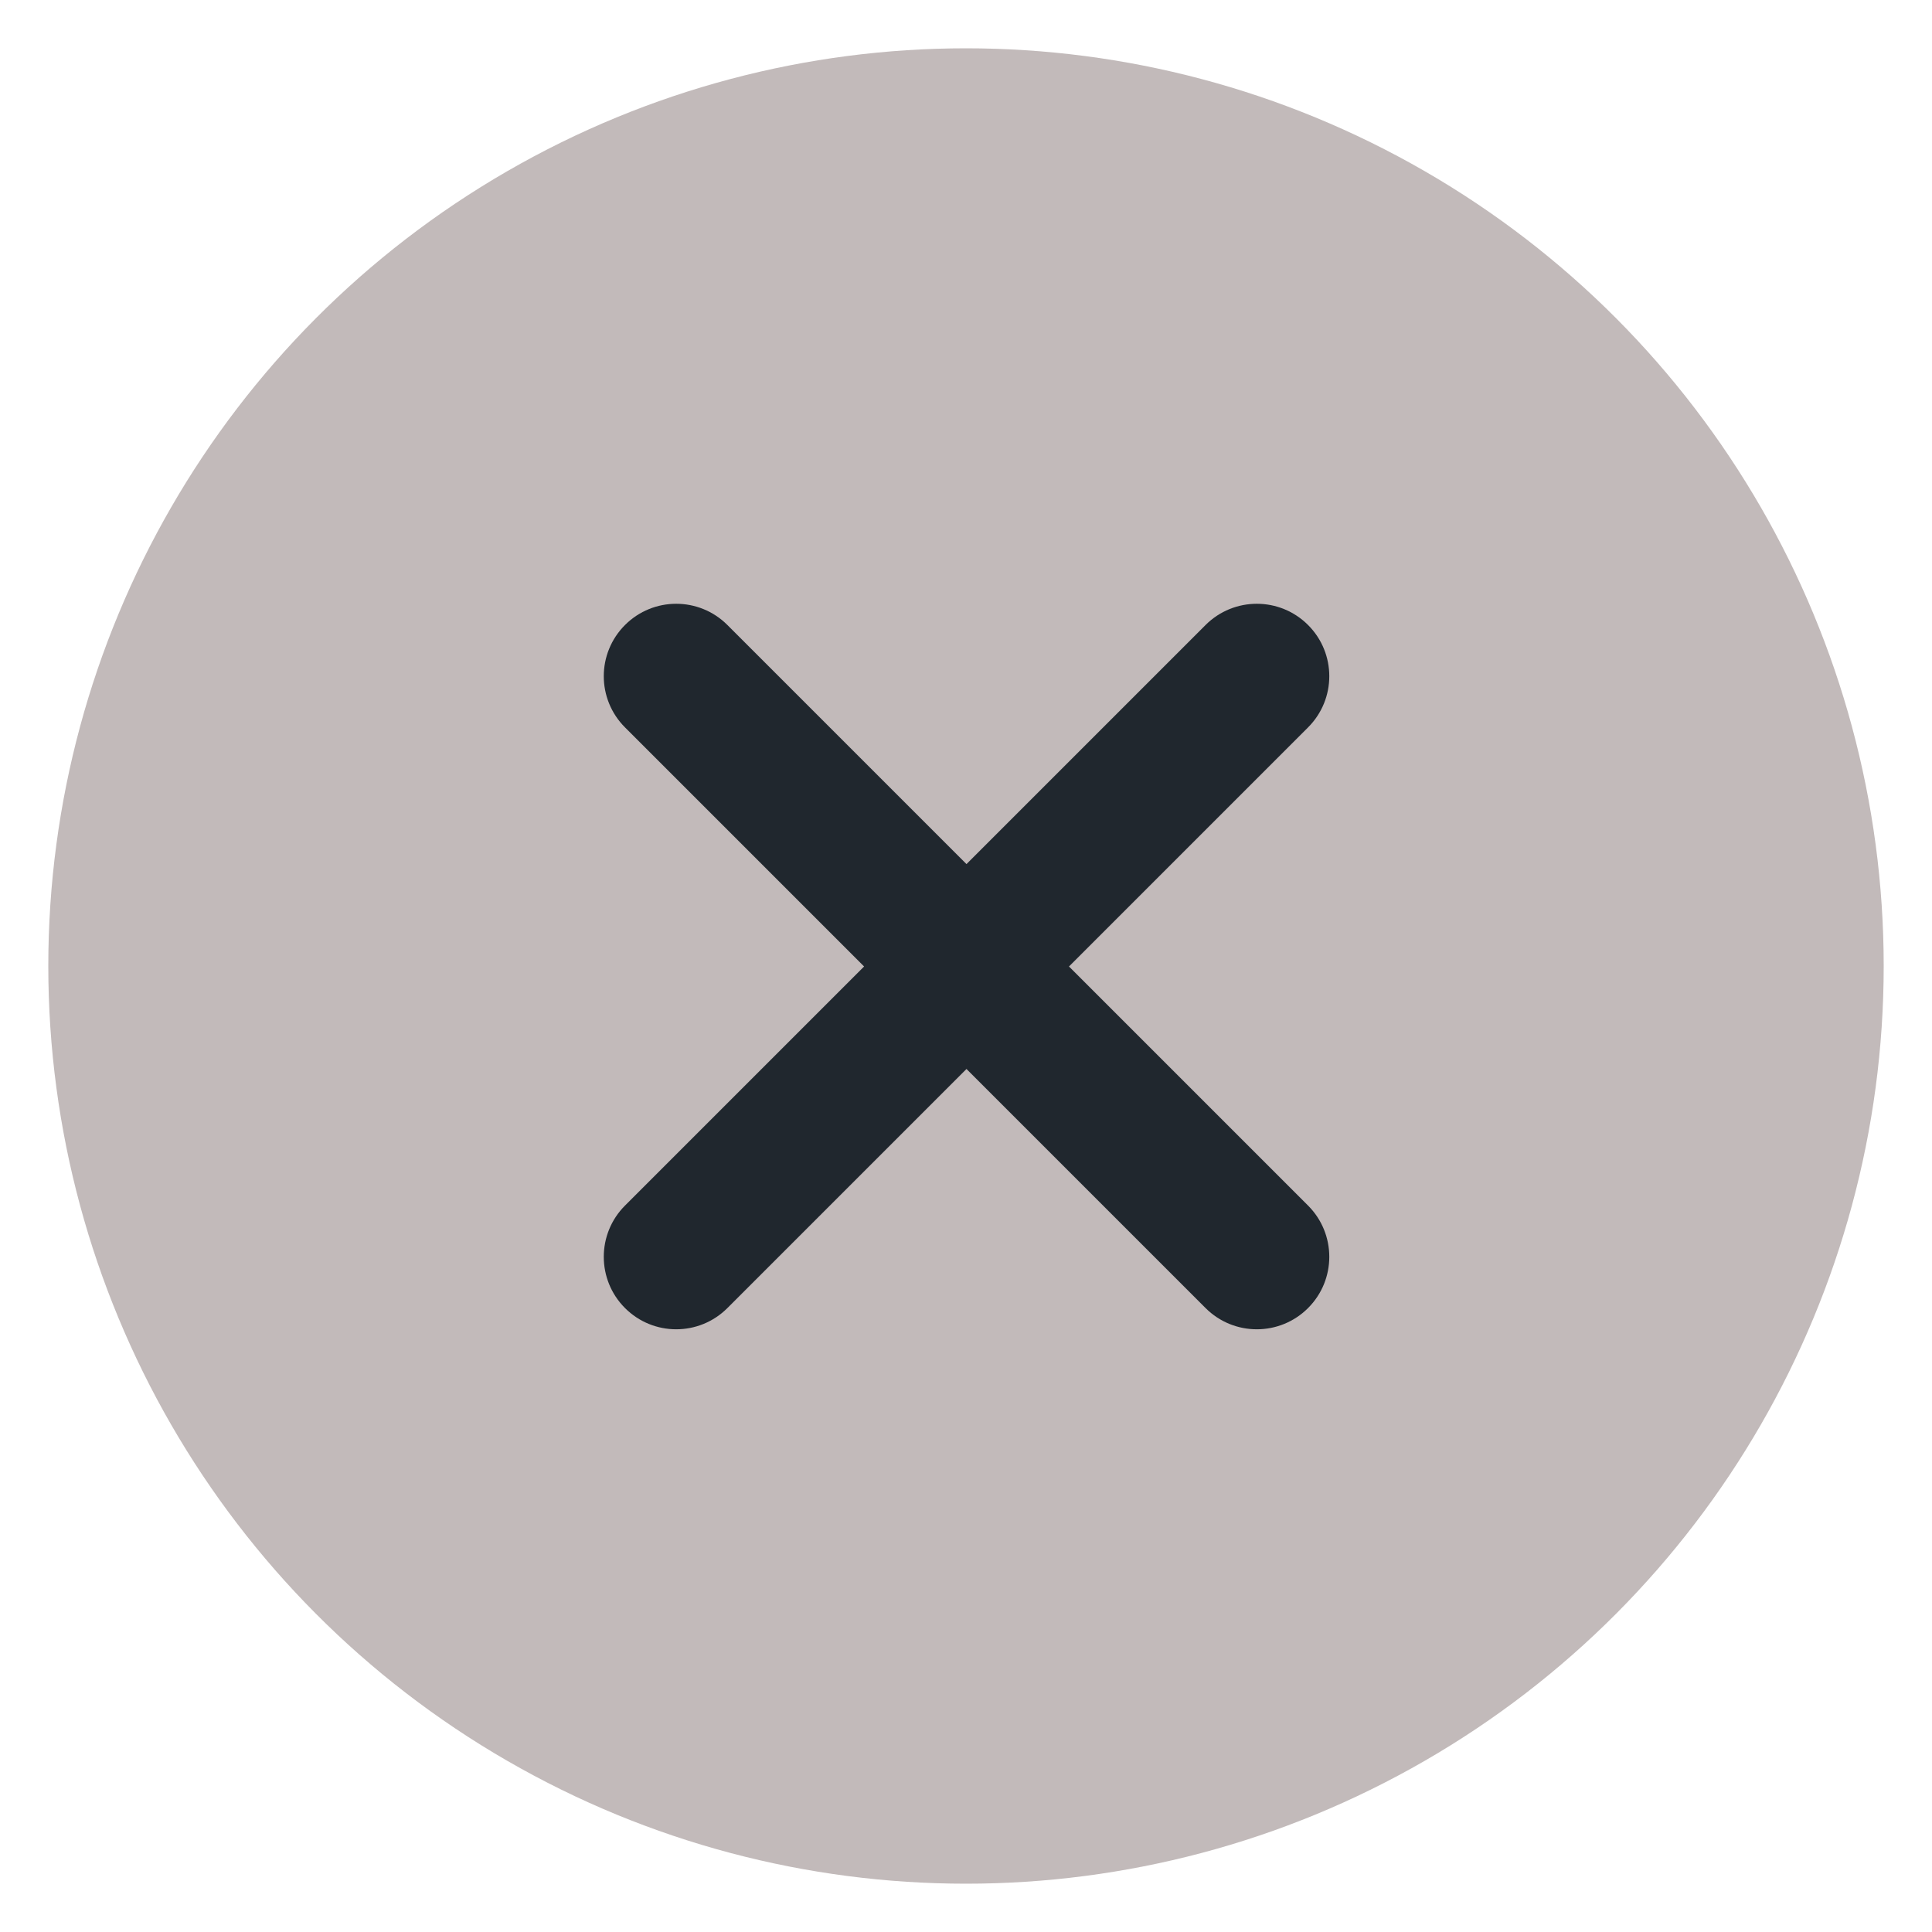 <svg width="20" height="20" viewBox="0 0 20 20" fill="none" xmlns="http://www.w3.org/2000/svg">
<circle cx="10" cy="10" r="9.5" fill="#C2BABA"/>
<path d="M13.541 13.541C13.834 13.248 13.834 12.773 13.541 12.48L11.066 10.005L13.541 7.53C13.834 7.237 13.834 6.763 13.541 6.47C13.248 6.177 12.773 6.177 12.48 6.47L10.005 8.945L7.53 6.47C7.237 6.177 6.763 6.177 6.47 6.47C6.177 6.763 6.177 7.237 6.47 7.53L8.945 10.005L6.47 12.48C6.177 12.773 6.177 13.248 6.47 13.541C6.763 13.834 7.237 13.834 7.53 13.541L10.005 11.066L12.48 13.541C12.773 13.834 13.248 13.834 13.541 13.541Z" fill="#20272E"/>
</svg>

